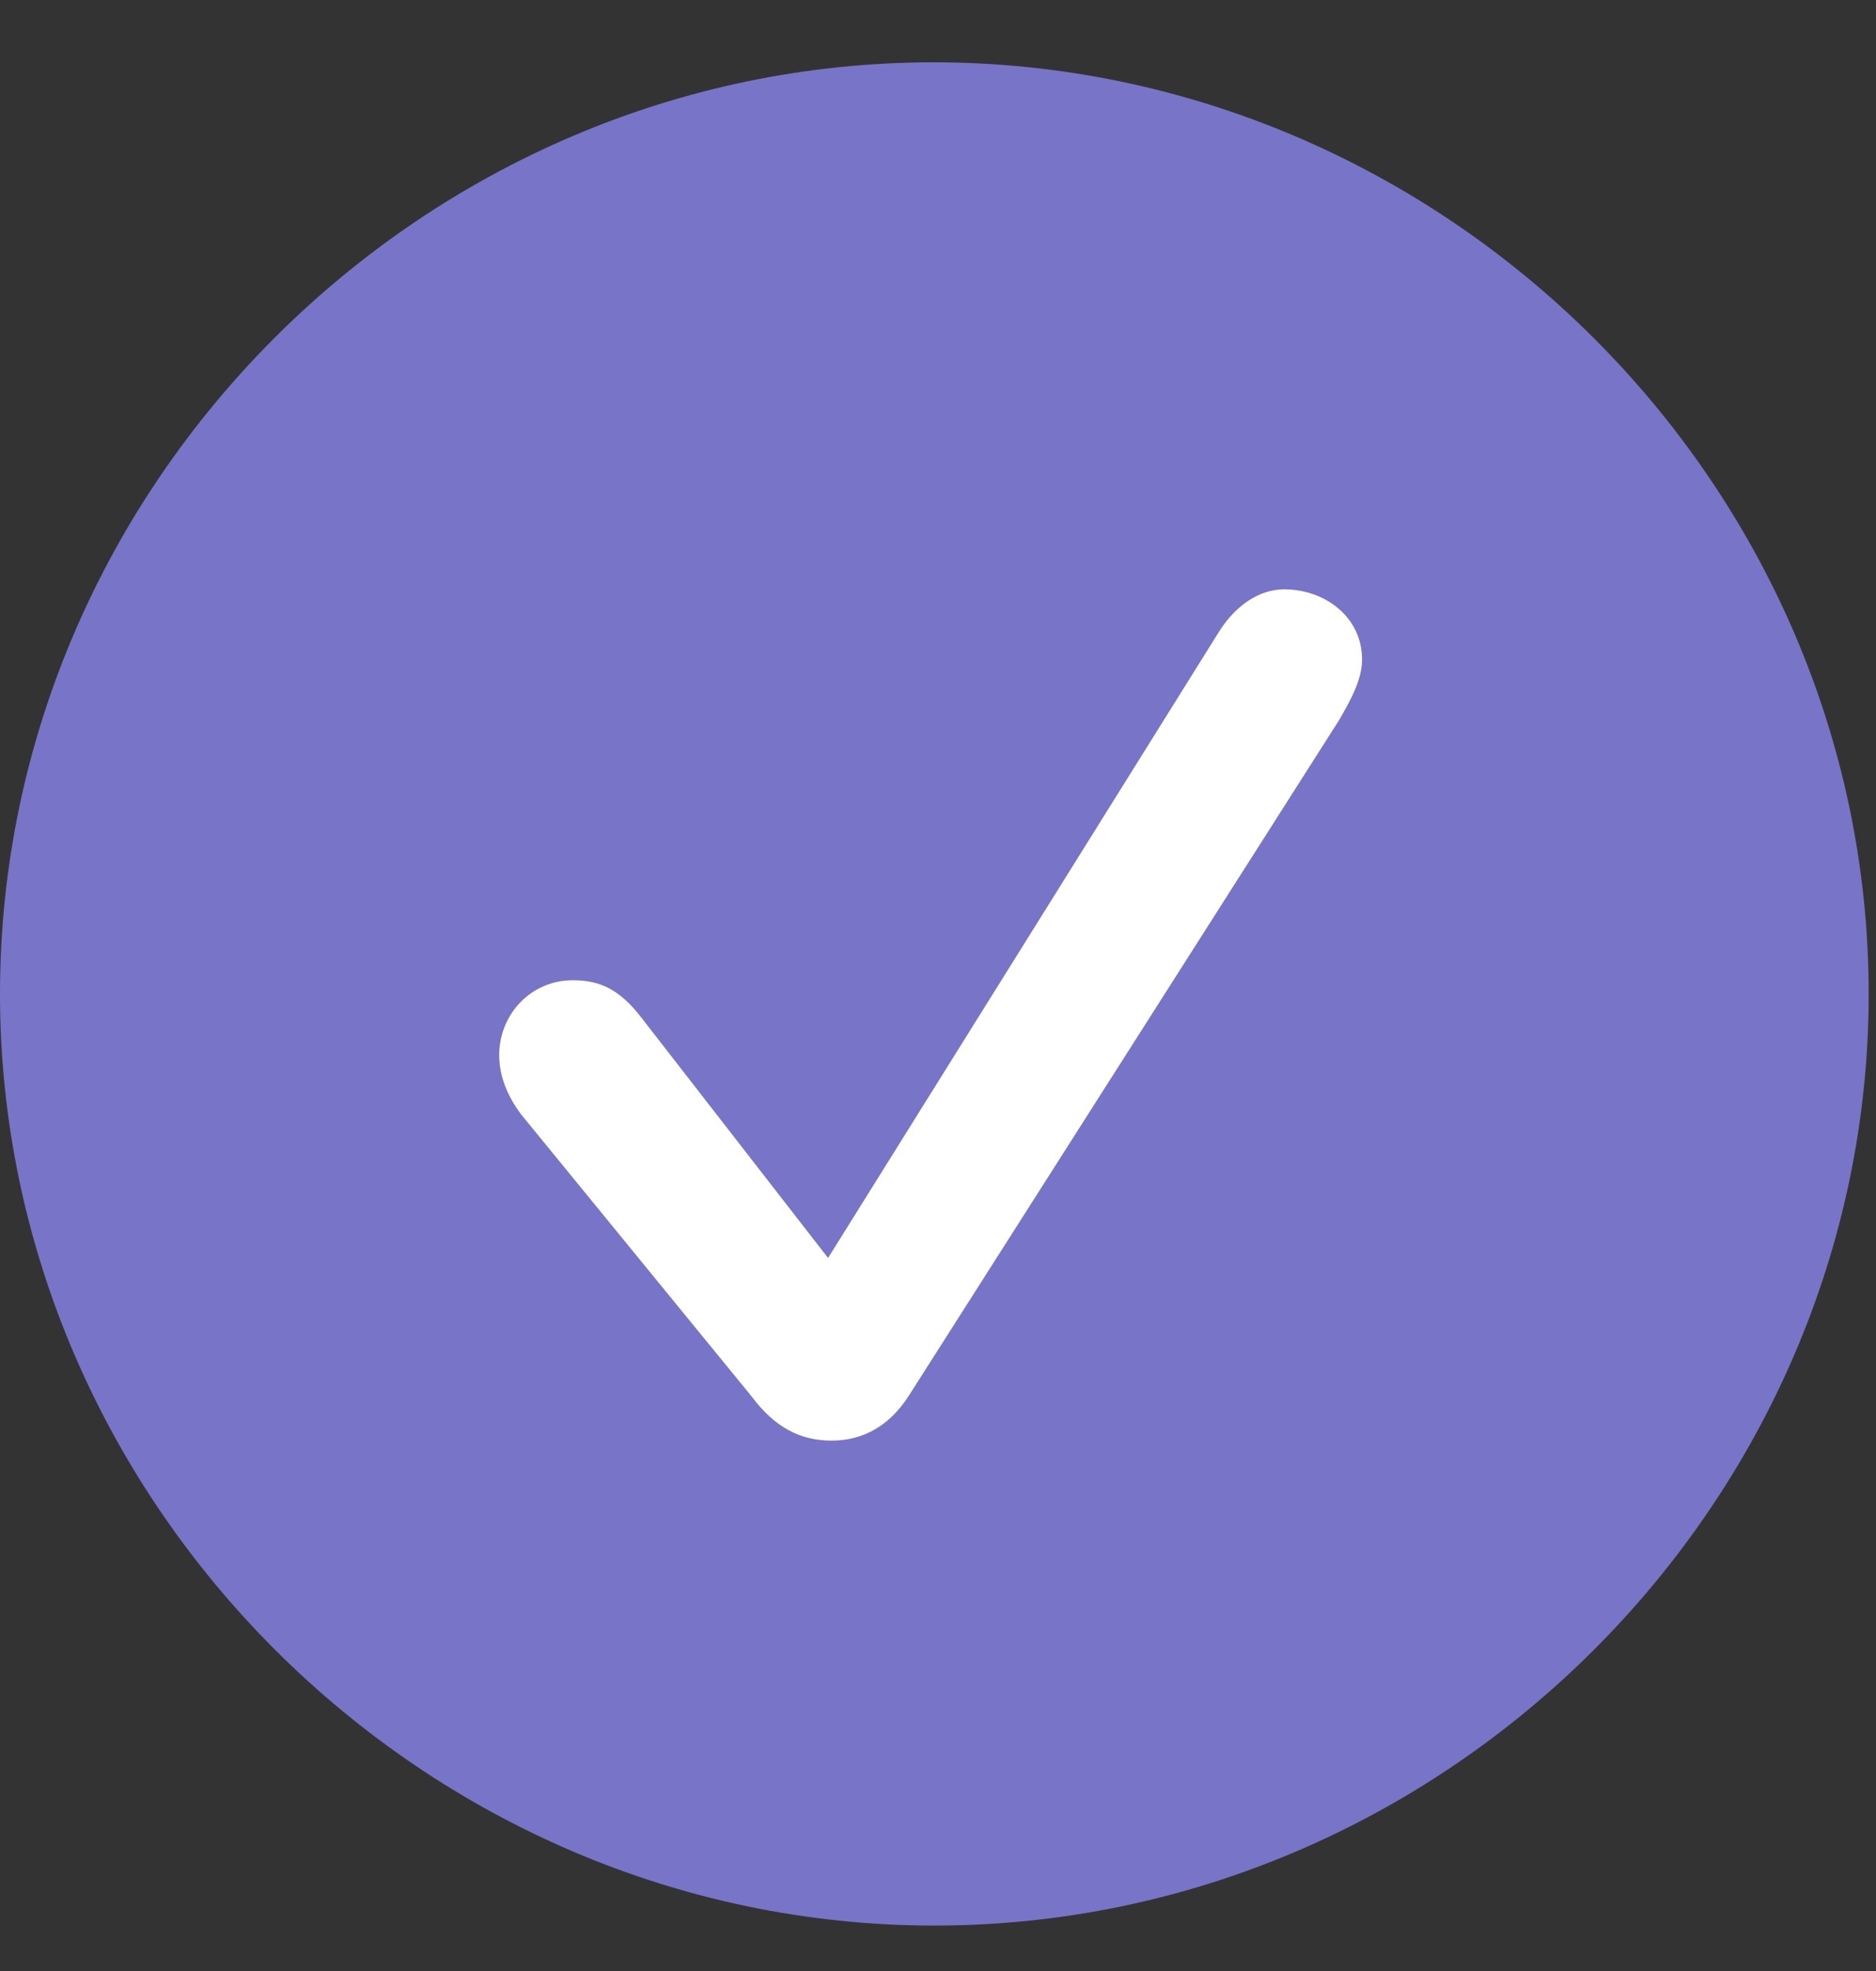 <svg width="20" height="21" viewBox="0 0 20 21" fill="none" xmlns="http://www.w3.org/2000/svg">
<rect x="0" y="0" width="20" height="21" fill="#333333" stroke="none"/>
<g id="Group">
<path id="Vector" d="M9.961 20.516C15.41 20.516 19.922 16.011 19.922 10.59C19.922 5.16 15.4 0.664 9.951 0.664C4.512 0.664 0 5.16 0 10.59C0 16.011 4.521 20.516 9.961 20.516Z" fill="#7874C7"/>
<path id="Vector_2" d="M8.867 15.349C8.535 15.349 8.262 15.213 8.008 14.872L5.557 11.875C5.41 11.68 5.322 11.466 5.322 11.242C5.322 10.804 5.664 10.444 6.104 10.444C6.387 10.444 6.602 10.532 6.846 10.853L8.828 13.403L12.998 6.727C13.184 6.435 13.438 6.279 13.691 6.279C14.121 6.279 14.521 6.571 14.521 7.028C14.521 7.243 14.395 7.466 14.277 7.671L9.688 14.872C9.482 15.193 9.199 15.349 8.867 15.349Z" fill="white"/>
</g>
</svg>
